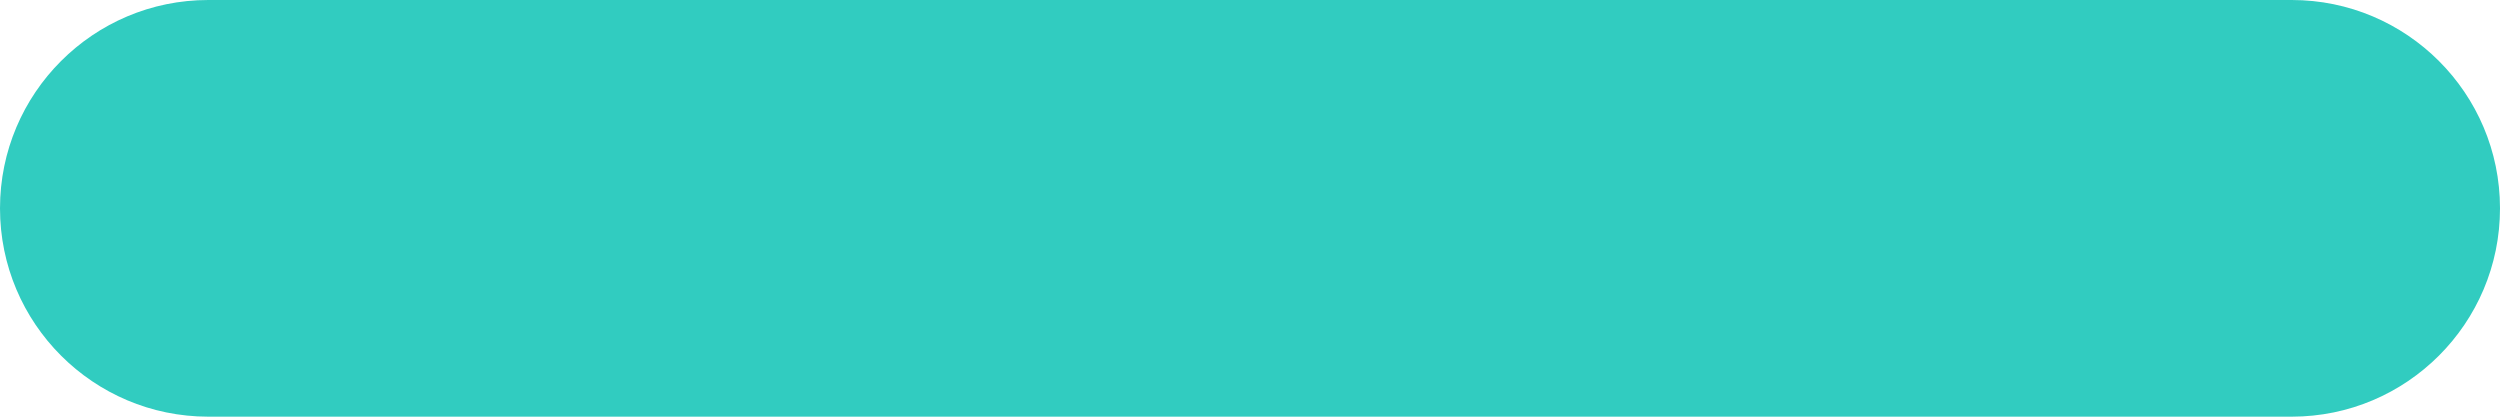 <svg 
 xmlns="http://www.w3.org/2000/svg"
 xmlns:xlink="http://www.w3.org/1999/xlink"
 width="12px" height="2px">
<path fill-rule="evenodd"  fill="rgb(49, 204, 192)"
 d="M1.000,-0.000 C1.000,-0.000 11.000,-0.000 11.000,-0.000 C11.552,-0.000 12.000,0.448 12.000,1.000 C12.000,1.552 11.552,2.000 11.000,2.000 C11.000,2.000 1.000,2.000 1.000,2.000 C0.448,2.000 -0.000,1.552 -0.000,1.000 C-0.000,0.448 0.448,-0.000 1.000,-0.000 Z"/>
</svg>